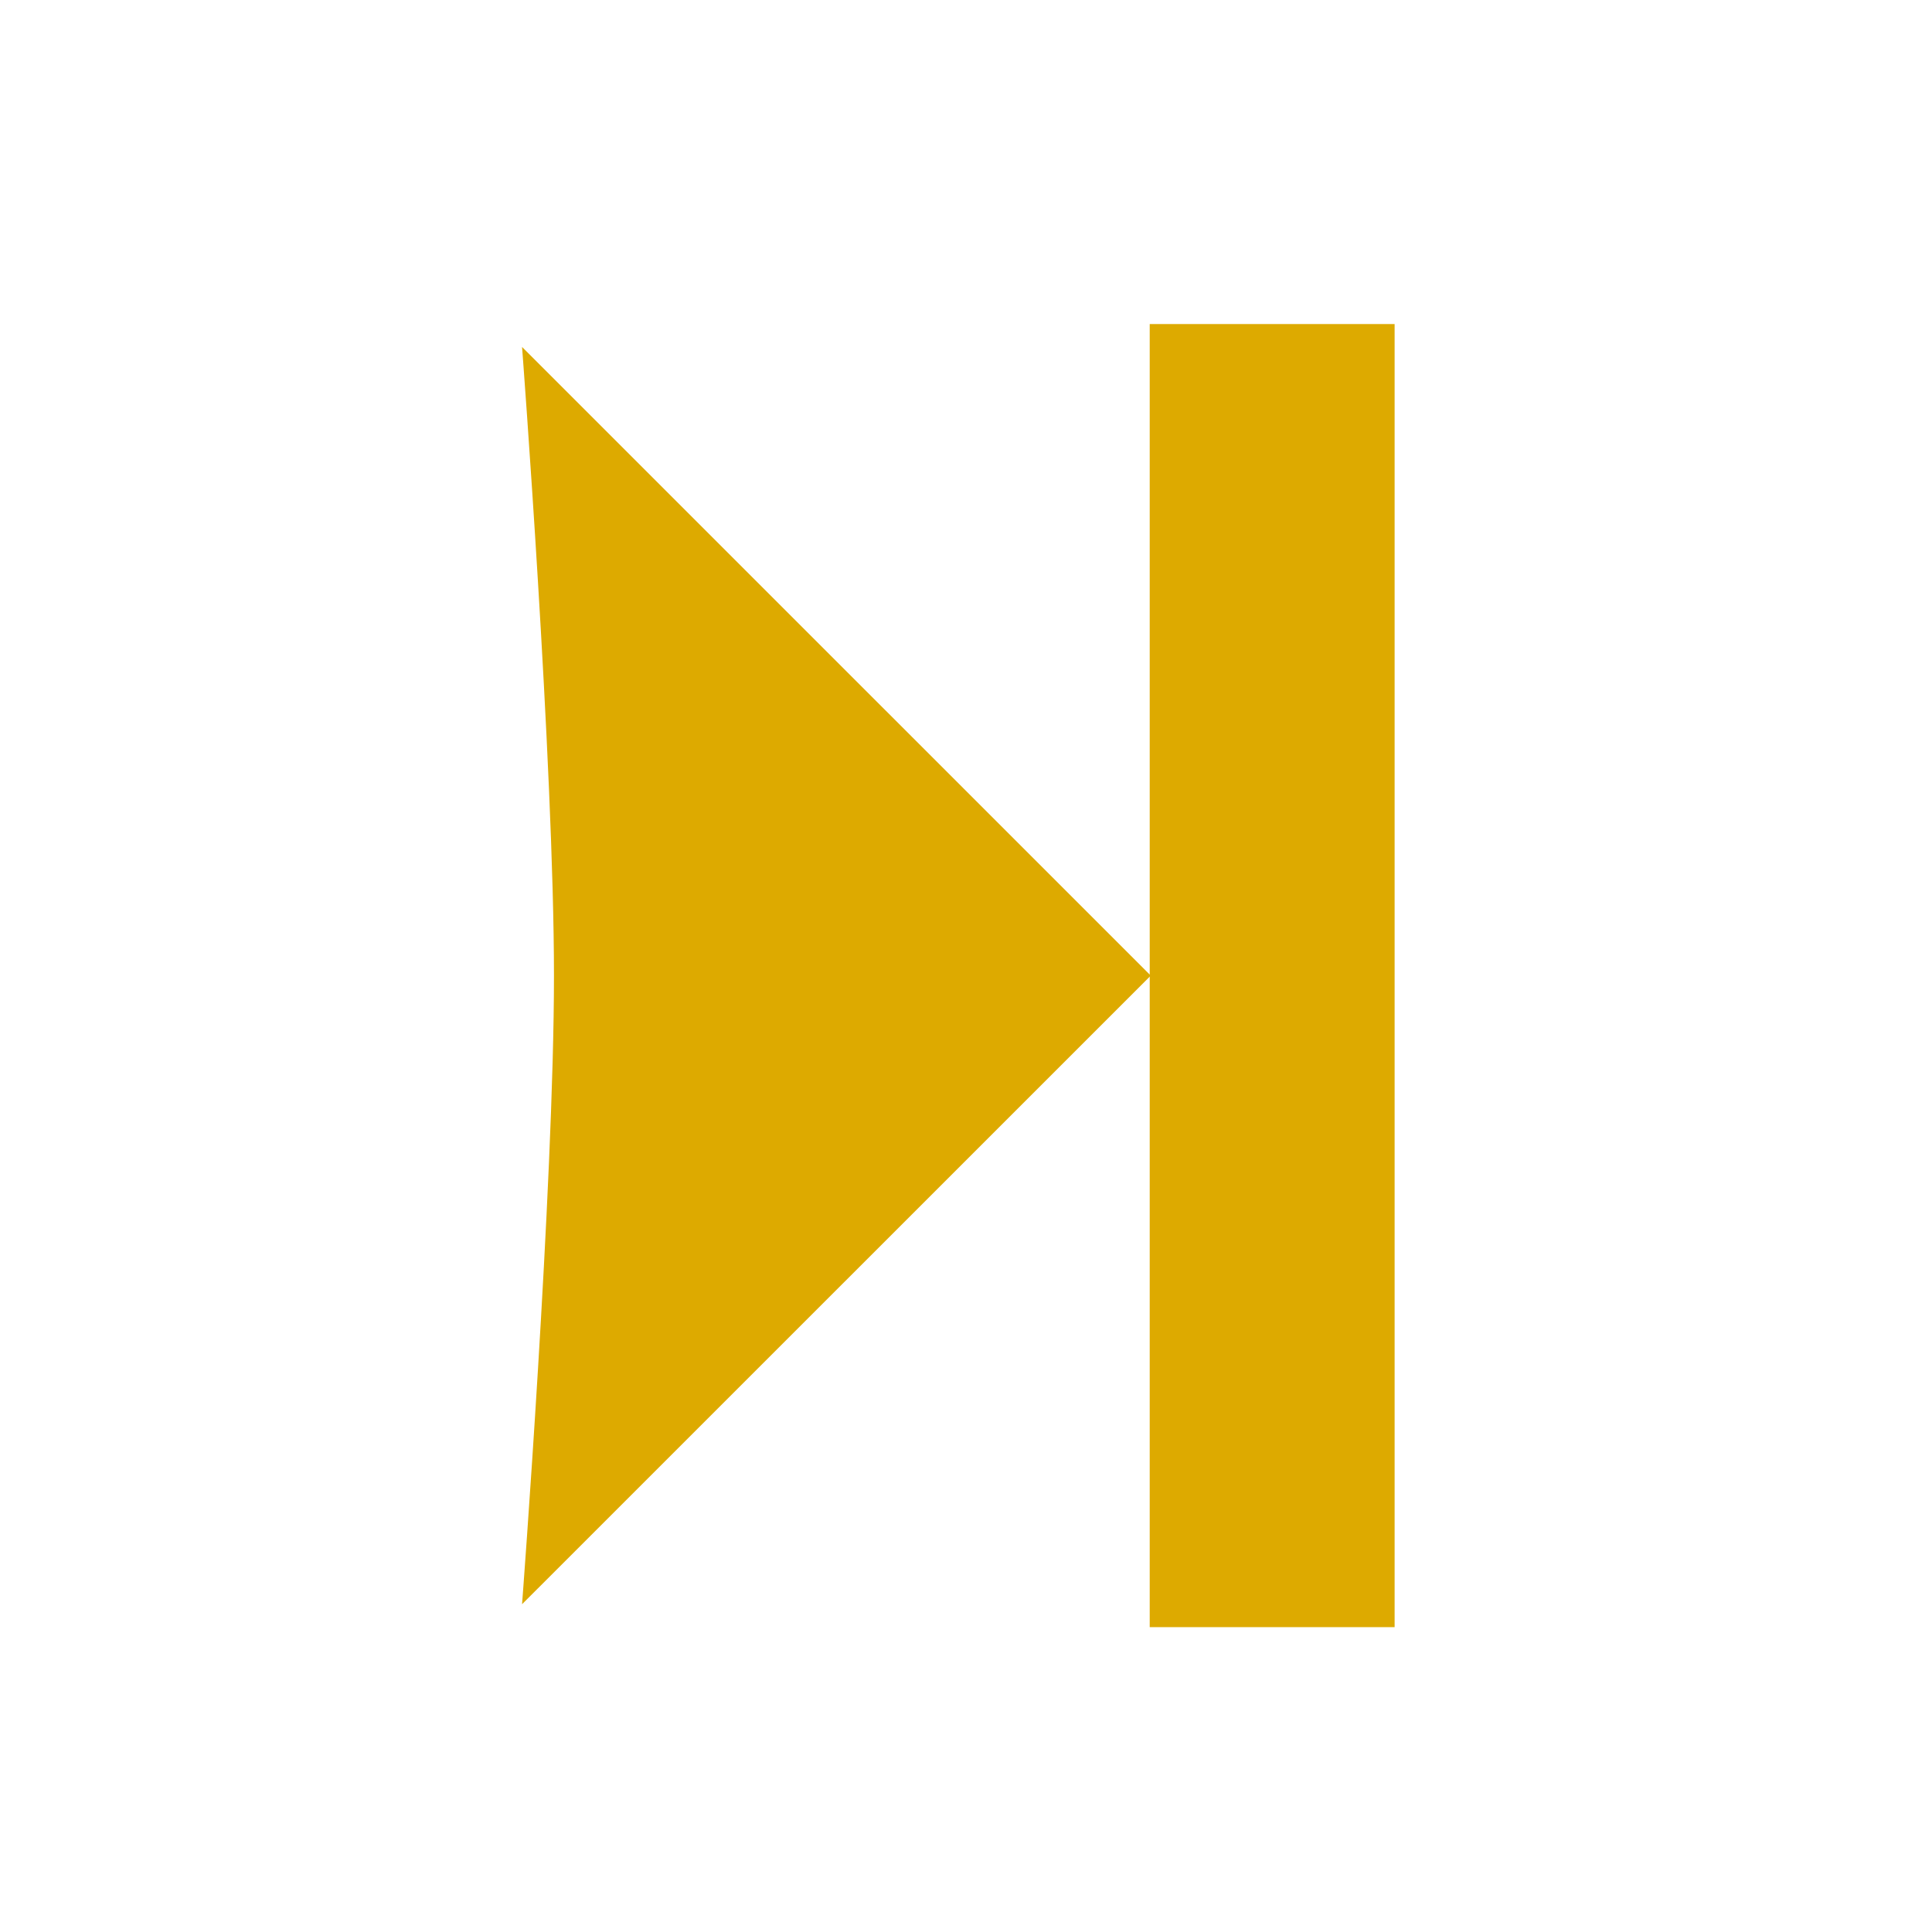<?xml version="1.0" encoding="UTF-8" standalone="no"?>
<!-- Created with Inkscape (http://www.inkscape.org/) -->

<svg
   width="22.966mm"
   height="22.966mm"
   viewBox="0 0 22.966 22.966"
   version="1.1"
   id="svg57096"
   xmlns="http://www.w3.org/2000/svg"
   xmlns:svg="http://www.w3.org/2000/svg">
  <defs
     id="defs57093" />
  <g
     id="layer1">
    <circle
       style="display:none;opacity:0.6;fill:#800080;fill-rule:evenodd;stroke-width:0.26;-webkit-animation:loading-spinner-animation 0.5s linear infinite;-webkit-animation-delay:-0.292s"
       id="bg"
       cx="11.483"
       cy="11.483"
       r="11.483" />
    <g
       id="arrow"
       transform="matrix(0.124,0,0,0.124,36.667,-19.753)">
      <path
         id="rect"
         style="fill:#ddaa00;fill-rule:evenodd;stroke-width:0.142;-webkit-animation:loading-spinner-animation 0.5s linear infinite;-webkit-animation-delay:-0.5s"
         d="m -162.008,190.363 h -23.477 v 124.92 h 23.477 z" />
      <path
         id="poly"
         style="color:#ddaa00;fill:currentColor;stroke-width:0.139;-webkit-animation:loading-spinner-animation 0.5s linear infinite;-webkit-animation-delay:-0.458s"
         d="m -185.385,252.826 -60.27,-60.266 c 0,0 3.059,40.152 3.059,60.266 0,20.112 -3.059,60.26 -3.059,60.26 z" />
    </g>
  </g>
</svg>
